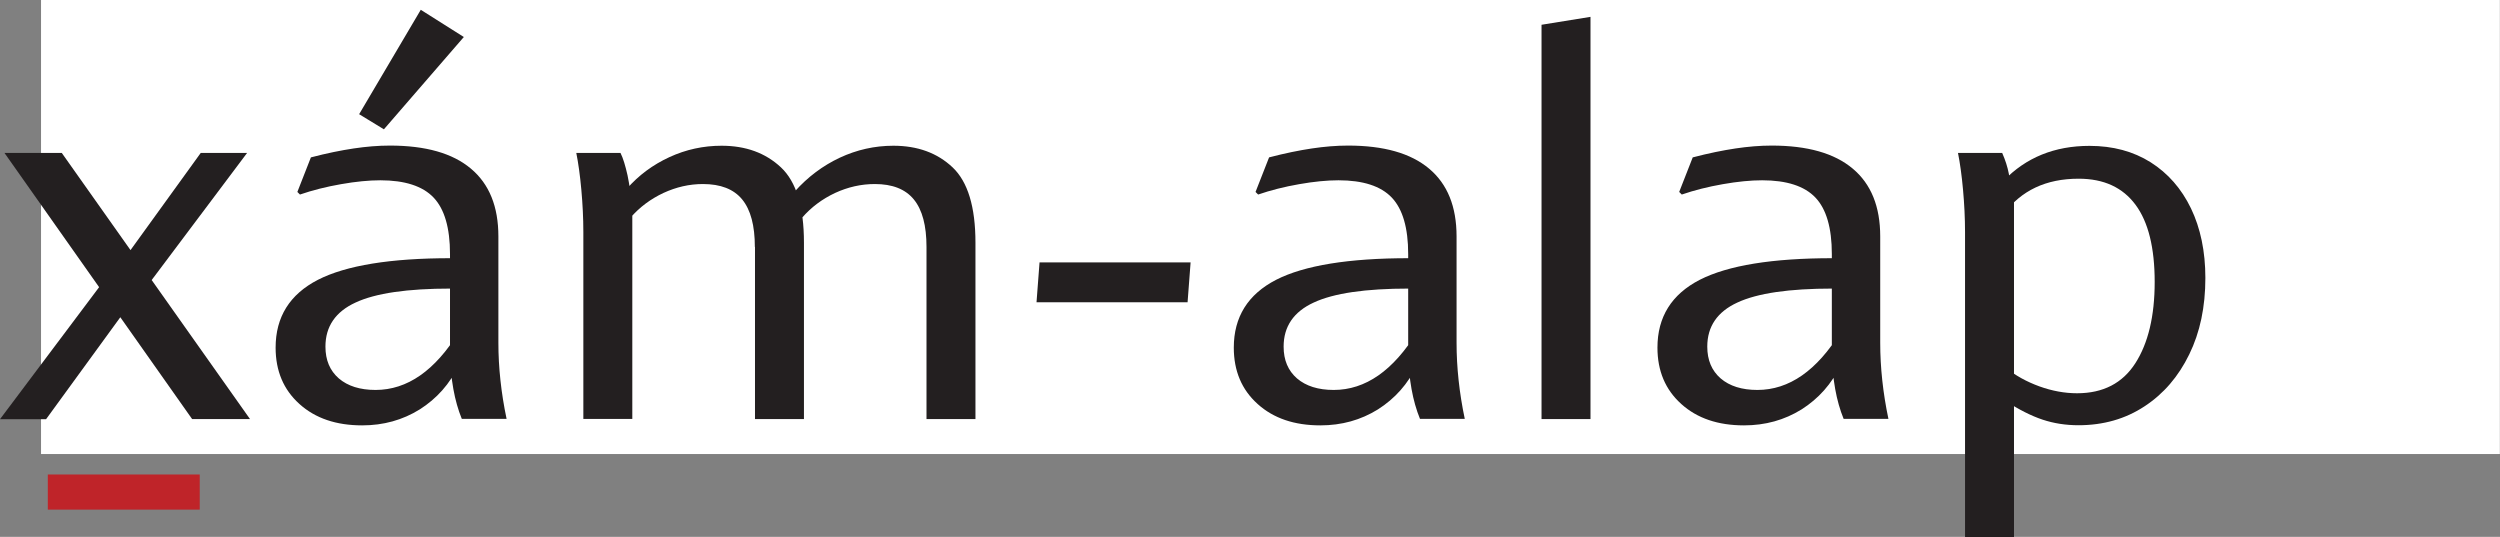 <?xml version="1.0" encoding="UTF-8"?>
<svg id="Layer_1" data-name="Layer 1" xmlns="http://www.w3.org/2000/svg" viewBox="0 0 173.61 37.28">
  <rect x="0" y="0" width="173.61" height="37.28" fill="#808080" stroke="none"/>
  <defs>
    <style>
      .cls-1 {
        fill: #231f20;
      }

      .cls-2 {
        fill: #bf2429;
      }

      .cls-3 {
        fill: #fff;
      }
    </style>
  </defs>
  <rect class="cls-3" x="2.85" width="170.75" height="31.53"/>
  <g>
    <path class="cls-1" d="M7.32,19.36l1.37,2.21-5.49,7.54H0l7.32-9.75ZM.31,10.62h3.98l13.07,18.48h-4.02L.31,10.62ZM8.73,17.83l5.21-7.21h3.22l-7.05,9.39-1.39-2.19Z"/>
    <path class="cls-1" d="M20.79,28.05c-1.1-.99-1.65-2.29-1.65-3.91,0-2.13.98-3.7,2.94-4.71,1.96-1,5.04-1.5,9.23-1.5h.53v2.11h-.53c-3.02,0-5.23.32-6.62.97-1.39.64-2.09,1.66-2.09,3.06,0,.94.31,1.67.93,2.21.62.53,1.47.8,2.55.8,2.2,0,4.13-1.34,5.78-4.02v2.3c-.62,1.3-1.53,2.32-2.71,3.07-1.19.74-2.52,1.11-4,1.11-1.8,0-3.25-.49-4.35-1.48ZM31.25,24.57v-6.93c0-1.81-.38-3.12-1.14-3.92s-2-1.2-3.7-1.2c-.79,0-1.71.09-2.73.27-1.03.18-1.98.42-2.85.72l-.18-.18.94-2.4c1.11-.29,2.1-.49,2.97-.62.87-.13,1.71-.2,2.52-.2,2.47,0,4.35.53,5.62,1.6,1.28,1.07,1.91,2.64,1.91,4.71v7.38c0,1.72.19,3.48.57,5.29h-3.11c-.51-1.25-.78-2.76-.82-4.53ZM24.94,7.93L29.22.68l2.99,1.89-5.55,6.41-1.72-1.05Z"/>
    <path class="cls-1" d="M40.51,16.11c0-.96-.05-1.94-.14-2.94-.09-1-.21-1.85-.35-2.55h3.07c.18.36.34.89.49,1.56.14.68.25,1.45.31,2.3l.02.51v14.1h-3.4v-12.99ZM52.42,17.15c0-1.48-.29-2.58-.88-3.3-.59-.72-1.5-1.07-2.73-1.07-.94,0-1.85.21-2.74.62-.89.42-1.66.99-2.29,1.72l-.25-2.01c.82-.94,1.81-1.67,2.96-2.2s2.36-.79,3.62-.79c1.68,0,3.05.5,4.12,1.5,1.07,1,1.6,2.75,1.6,5.23v12.25h-3.4v-11.95ZM64.34,17.15c0-1.48-.29-2.58-.88-3.3-.59-.72-1.49-1.07-2.71-1.07-.95,0-1.87.21-2.76.62-.89.42-1.66.99-2.29,1.72l-.51-1.82c.91-1.02,1.96-1.8,3.13-2.35,1.18-.55,2.42-.83,3.72-.83,1.68,0,3.05.5,4.11,1.5,1.06,1,1.59,2.75,1.59,5.23v12.25h-3.4v-11.95Z"/>
    <path class="cls-1" d="M72.19,18.22h10.49l-.21,2.77h-10.49l.21-2.77Z"/>
    <path class="cls-1" d="M87.33,28.05c-1.1-.99-1.65-2.29-1.65-3.91,0-2.13.98-3.7,2.94-4.71,1.96-1,5.04-1.5,9.23-1.5h.53v2.11h-.53c-3.02,0-5.23.32-6.62.97-1.39.64-2.09,1.66-2.09,3.06,0,.94.31,1.67.93,2.21.62.53,1.47.8,2.55.8,2.2,0,4.13-1.34,5.78-4.02v2.3c-.62,1.3-1.53,2.32-2.71,3.07-1.19.74-2.52,1.11-4,1.11-1.8,0-3.25-.49-4.35-1.48ZM97.79,24.57v-6.93c0-1.81-.38-3.12-1.14-3.92s-2-1.2-3.7-1.2c-.79,0-1.71.09-2.73.27-1.03.18-1.98.42-2.85.72l-.18-.18.94-2.4c1.11-.29,2.1-.49,2.97-.62.87-.13,1.71-.2,2.52-.2,2.47,0,4.35.53,5.62,1.6,1.28,1.07,1.91,2.64,1.91,4.71v7.38c0,1.72.19,3.48.57,5.29h-3.11c-.51-1.25-.78-2.76-.82-4.53Z"/>
    <path class="cls-1" d="M107.05,1.72l3.4-.55v27.93h-3.4V1.72Z"/>
    <path class="cls-1" d="M116.75,28.05c-1.1-.99-1.65-2.29-1.65-3.91,0-2.13.98-3.7,2.94-4.71,1.96-1,5.04-1.5,9.23-1.5h.53v2.11h-.53c-3.02,0-5.23.32-6.62.97-1.39.64-2.09,1.66-2.09,3.06,0,.94.31,1.67.93,2.21.62.53,1.47.8,2.55.8,2.2,0,4.13-1.34,5.78-4.02v2.3c-.62,1.3-1.53,2.32-2.71,3.07-1.19.74-2.52,1.11-4,1.11-1.8,0-3.25-.49-4.35-1.48ZM127.21,24.57v-6.93c0-1.81-.38-3.12-1.14-3.92s-2-1.2-3.7-1.2c-.79,0-1.71.09-2.73.27-1.03.18-1.98.42-2.85.72l-.18-.18.94-2.4c1.11-.29,2.1-.49,2.97-.62.87-.13,1.71-.2,2.52-.2,2.47,0,4.35.53,5.62,1.6,1.28,1.07,1.91,2.64,1.91,4.71v7.38c0,1.72.19,3.48.57,5.29h-3.11c-.51-1.25-.78-2.76-.82-4.53Z"/>
    <path class="cls-1" d="M136.46,16.11c0-.96-.05-1.94-.14-2.94-.09-1-.21-1.85-.35-2.55h3.07c.22.5.37.97.46,1.44.08.46.17.95.24,1.46l.12.49v23.28h-3.4v-21.17ZM141.84,29.14c-.78-.26-1.63-.69-2.56-1.29v-2.32c.68.55,1.46.98,2.34,1.3.89.32,1.76.48,2.62.48,1.81,0,3.16-.7,4.05-2.09.89-1.39,1.34-3.27,1.34-5.64s-.44-4.16-1.33-5.36c-.89-1.2-2.2-1.81-3.95-1.81-2.27,0-4,.82-5.21,2.46v-2.32c1.55-1.61,3.54-2.42,5.96-2.42,1.63,0,3.04.38,4.25,1.14,1.2.76,2.14,1.83,2.8,3.2.66,1.37,1,2.99,1,4.83,0,2.01-.37,3.78-1.12,5.31-.75,1.54-1.78,2.74-3.11,3.61-1.32.87-2.85,1.31-4.58,1.31-.89,0-1.72-.13-2.5-.39Z"/>
  </g>
  <rect class="cls-2" x="3.32" y="32.95" width="10.55" height="2.44"/>
</svg>